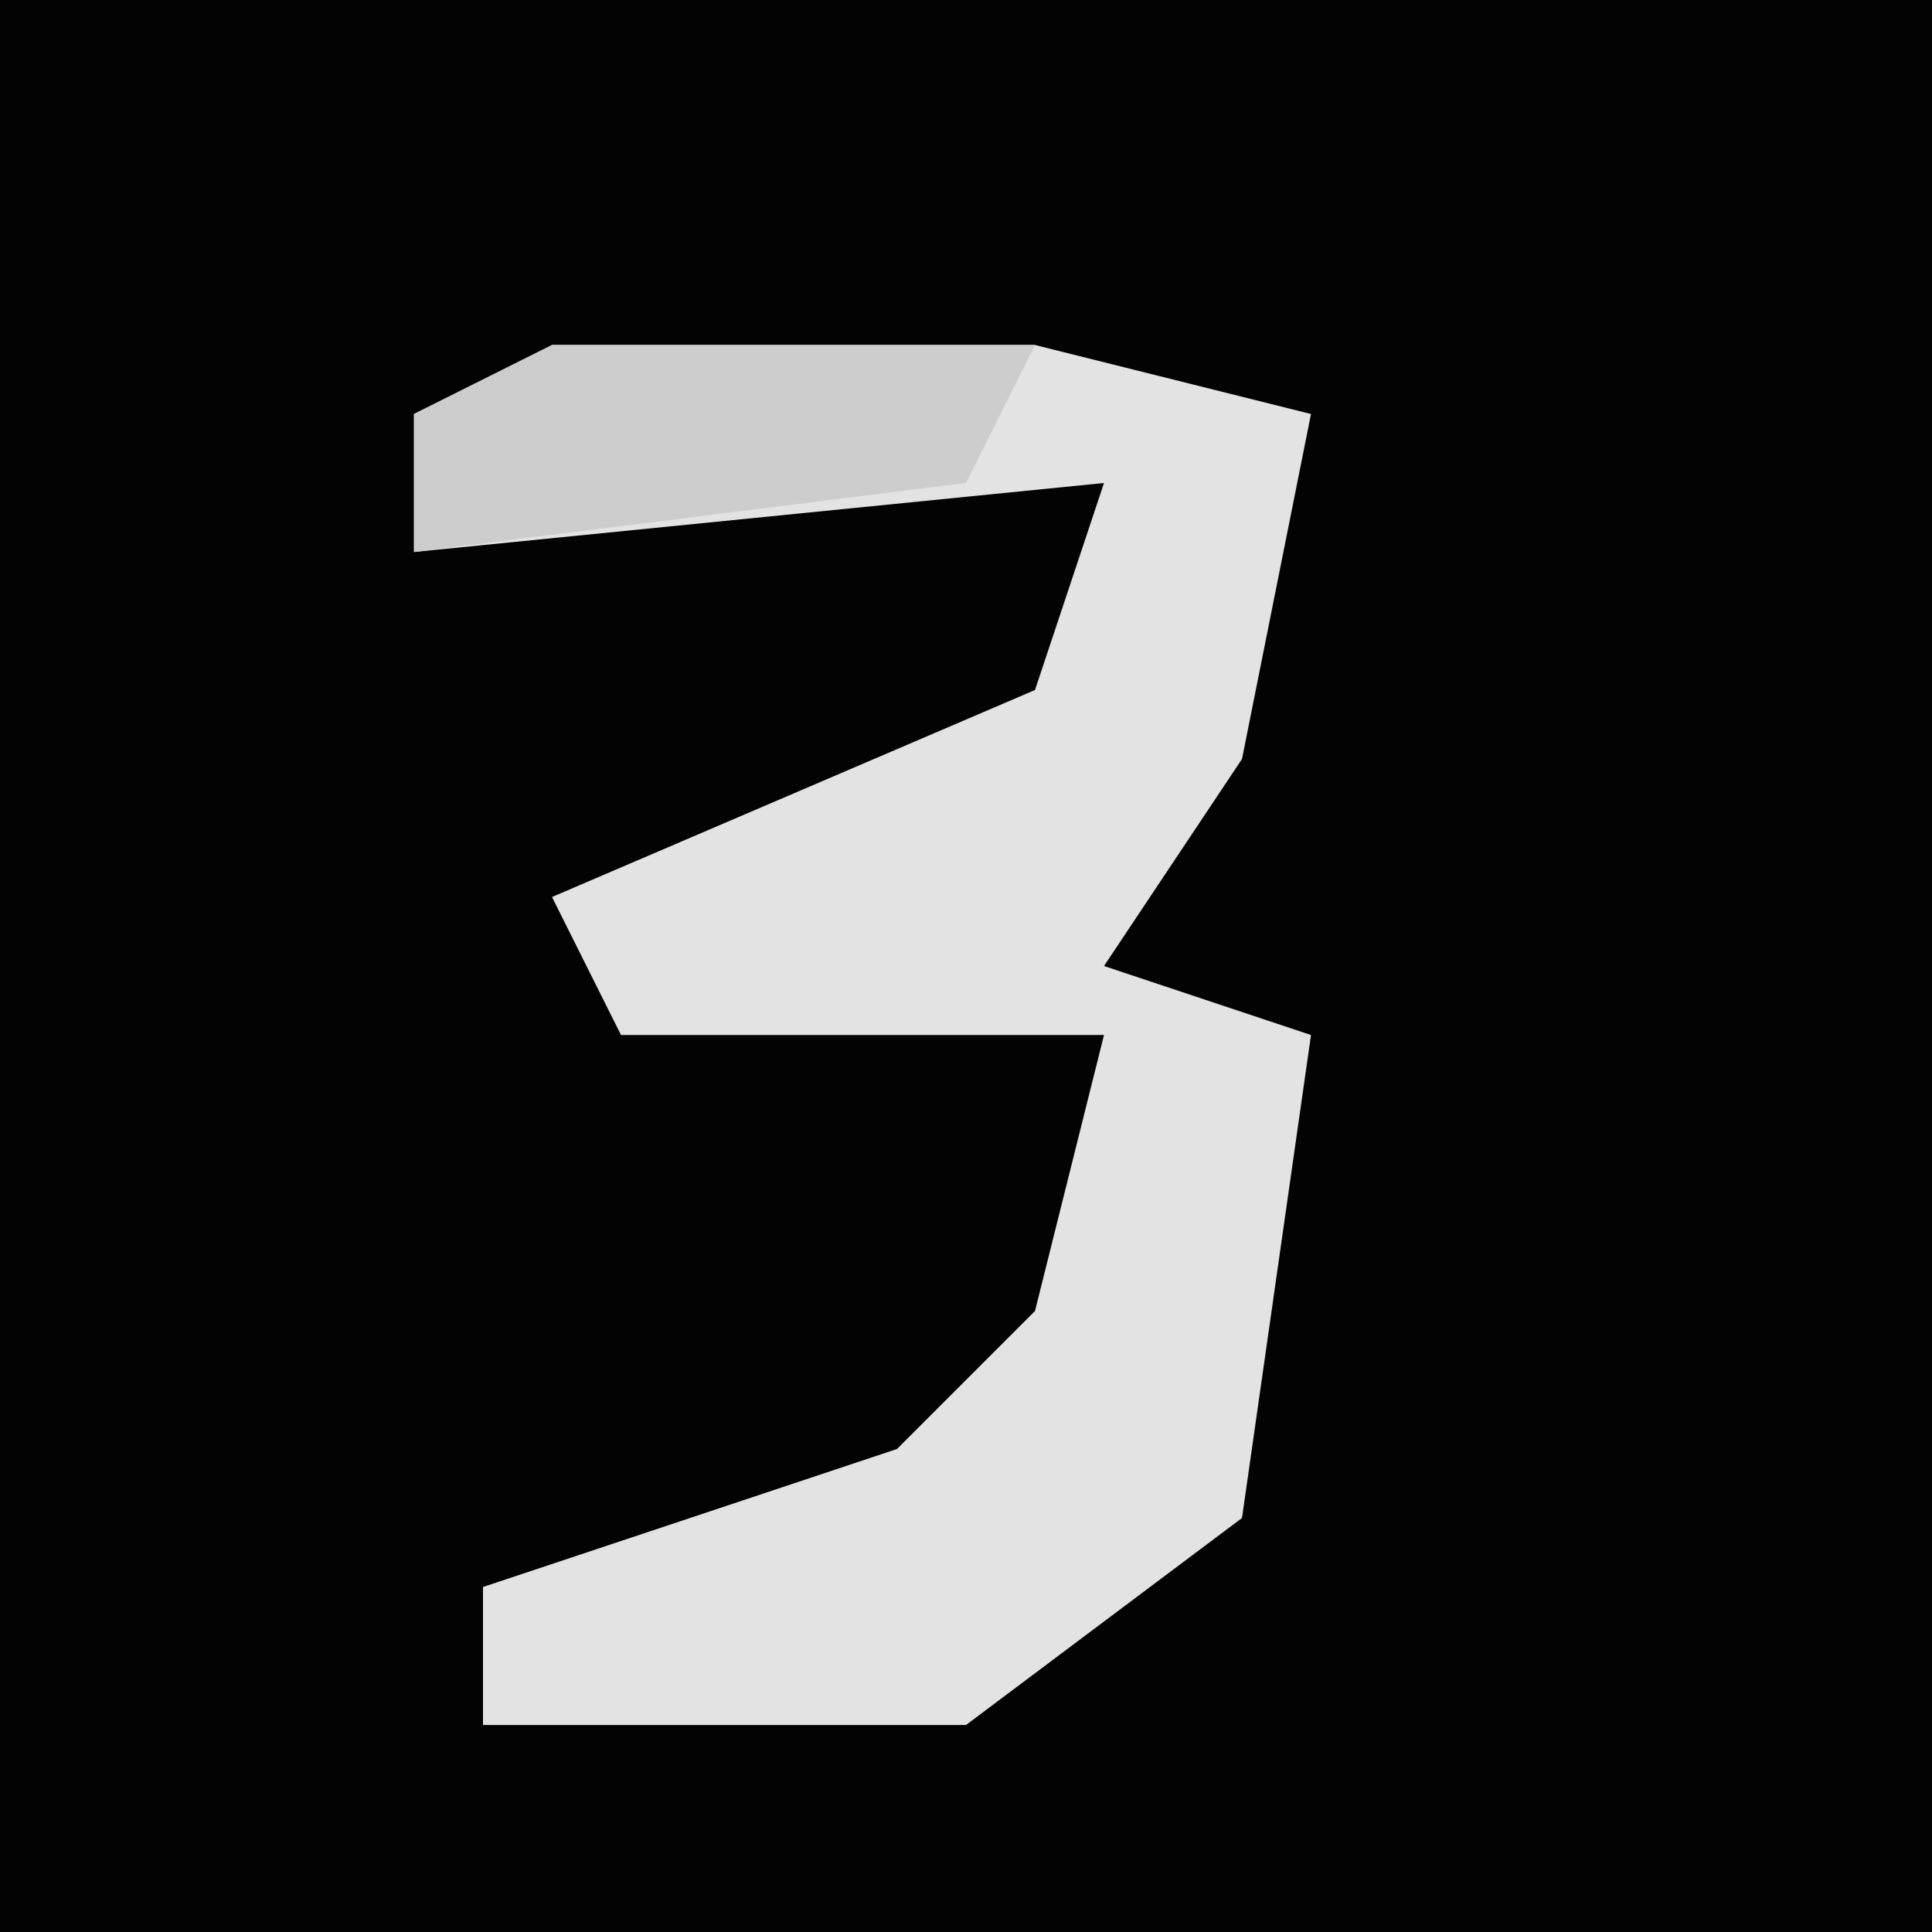 <?xml version="1.0" encoding="UTF-8"?>
<svg version="1.1" xmlns="http://www.w3.org/2000/svg" width="28" height="28">
<path d="M0,0 L28,0 L28,28 L0,28 Z " fill="#030303" transform="translate(0,0)"/>
<path d="M0,0 L7,0 L11,1 L10,6 L8,9 L11,10 L10,17 L6,20 L-1,20 L-1,18 L5,16 L7,14 L8,10 L1,10 L0,8 L7,5 L8,2 L-2,3 L-2,1 Z " fill="#E3E3E3" transform="translate(8,5)"/>
<path d="M0,0 L7,0 L6,2 L-2,3 L-2,1 Z " fill="#CDCDCD" transform="translate(8,5)"/>
</svg>
